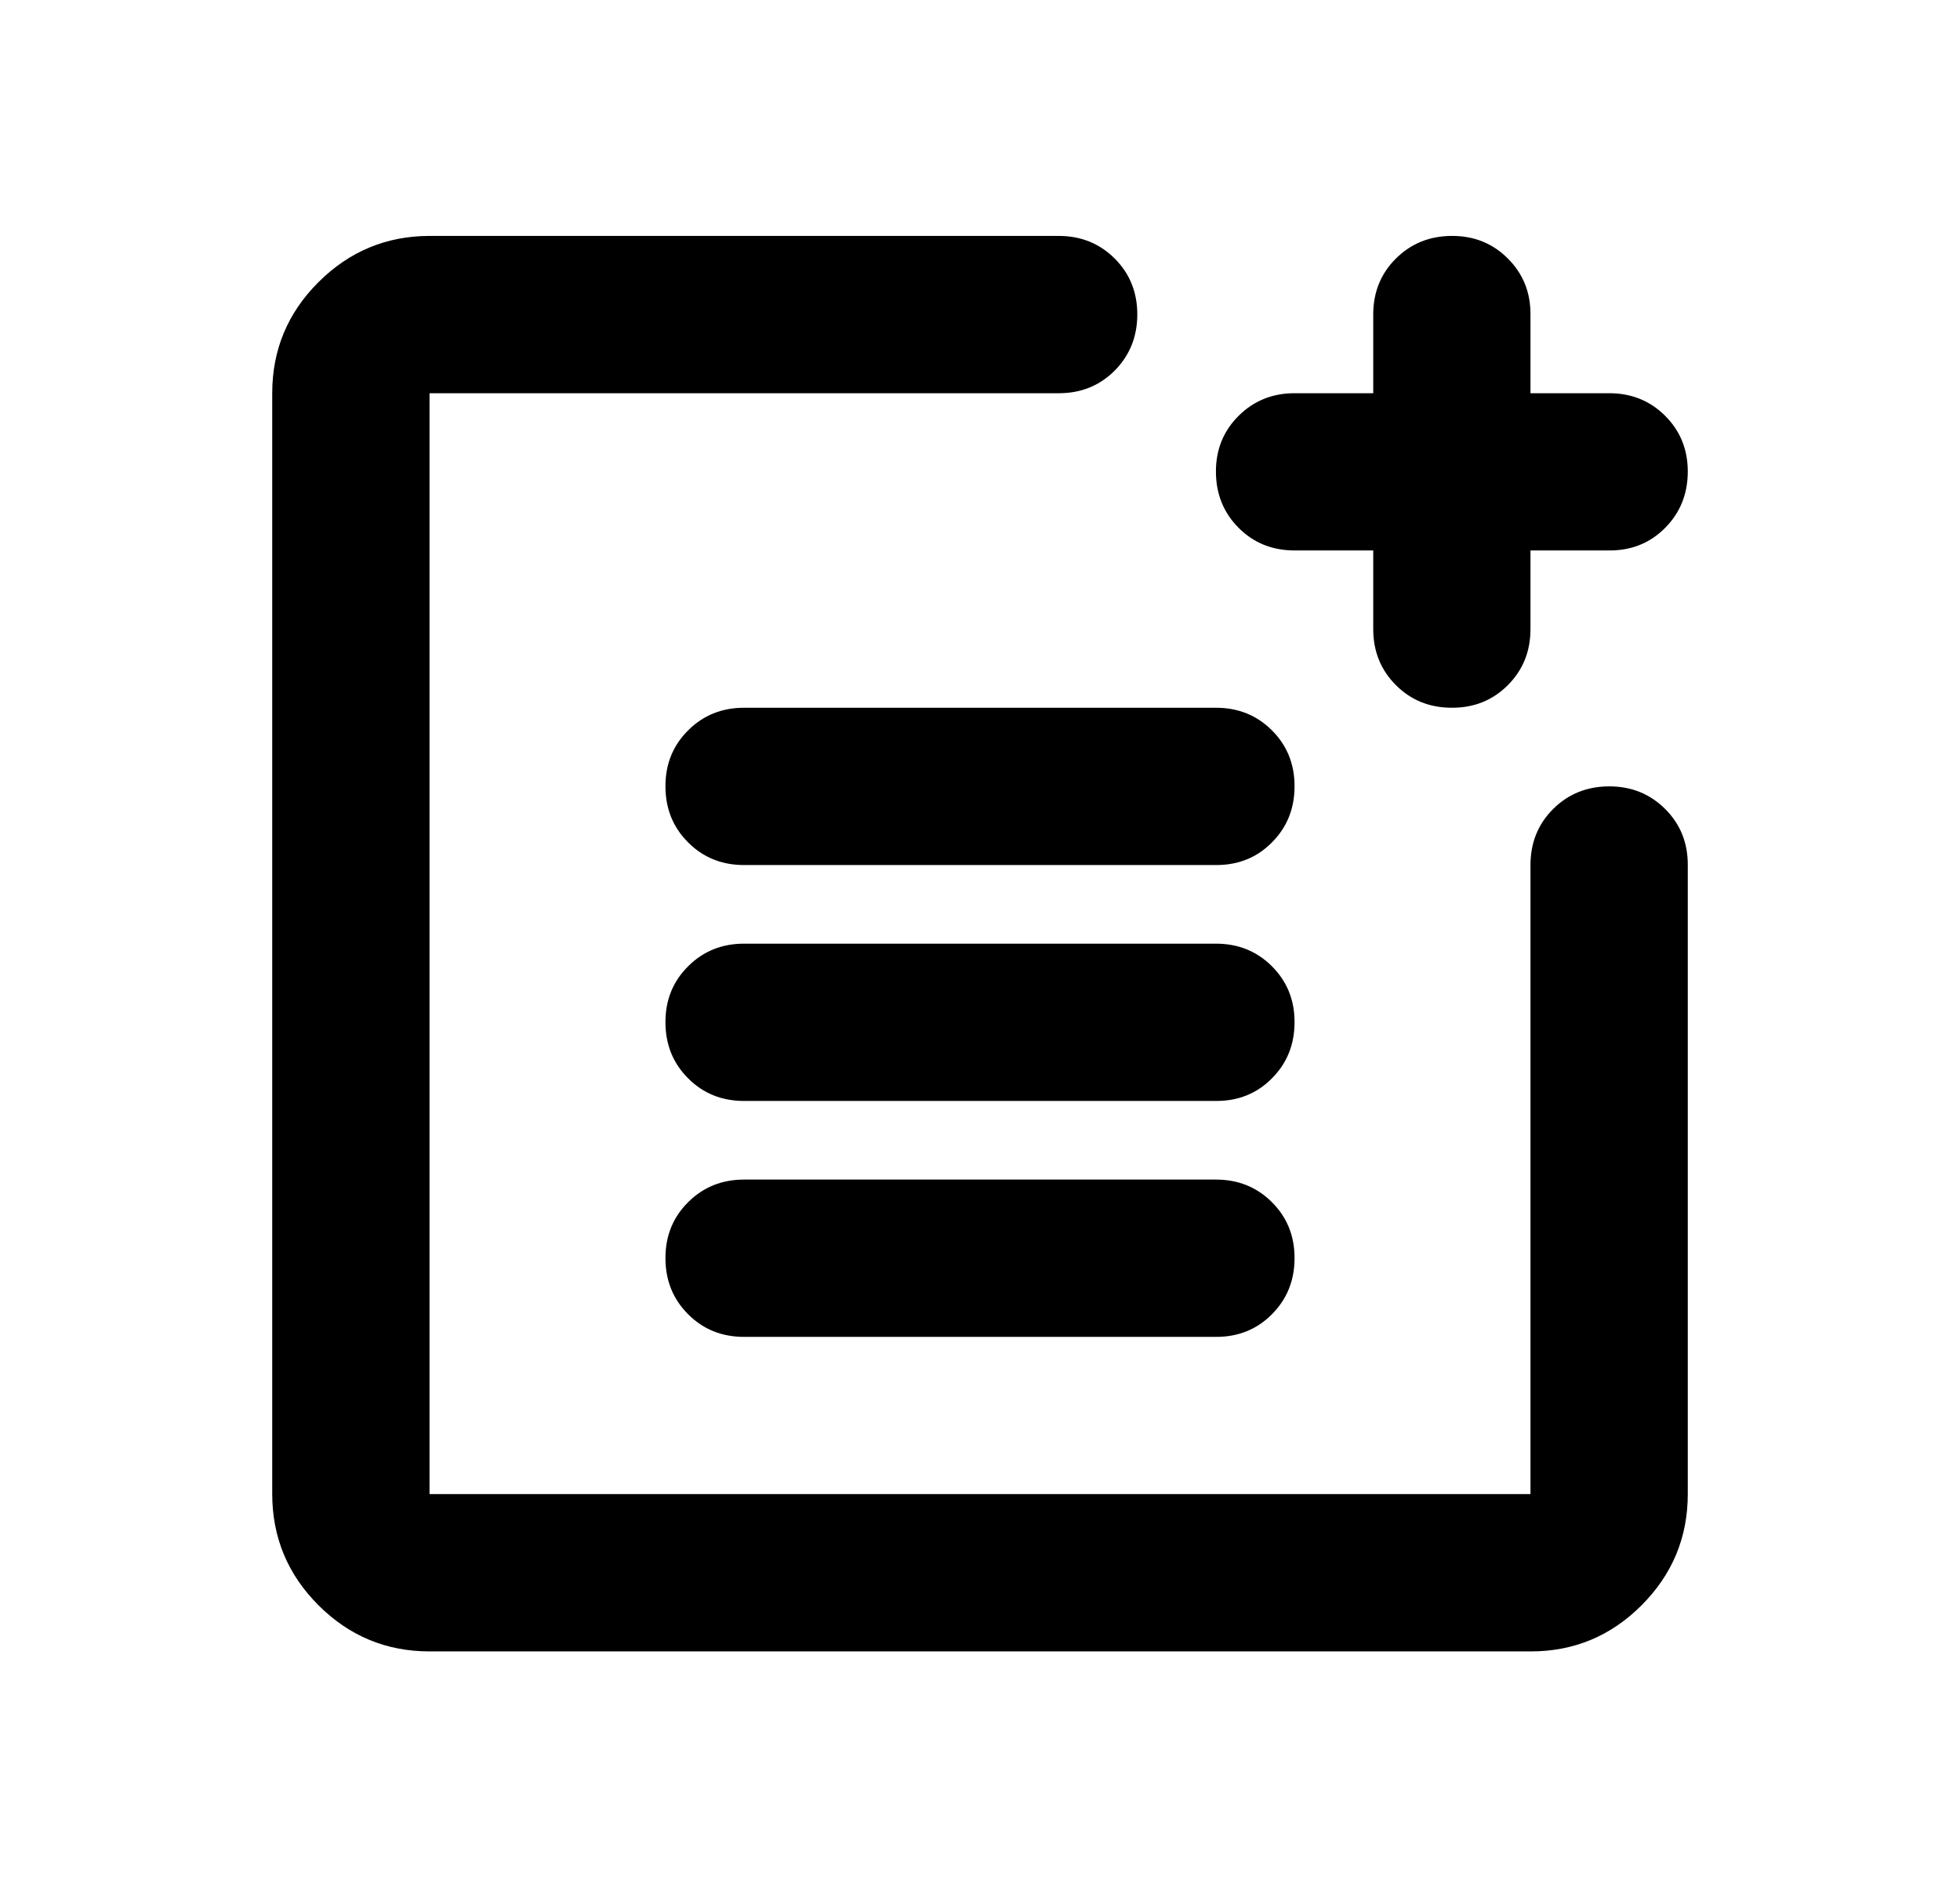 <svg viewBox="0 0 27 26" fill="none" xmlns="http://www.w3.org/2000/svg">
<path d="M5.917 22.75C5.321 22.75 4.811 22.538 4.387 22.114C3.963 21.69 3.751 21.18 3.75 20.583V5.417C3.75 4.821 3.962 4.311 4.387 3.887C4.812 3.463 5.322 3.251 5.917 3.25H14.583C14.89 3.25 15.148 3.354 15.356 3.562C15.564 3.77 15.667 4.027 15.667 4.333C15.666 4.64 15.562 4.897 15.355 5.106C15.147 5.314 14.89 5.418 14.583 5.417H5.917V20.583H21.083V11.917C21.083 11.61 21.187 11.353 21.395 11.145C21.603 10.938 21.86 10.834 22.167 10.833C22.473 10.833 22.73 10.937 22.939 11.145C23.148 11.354 23.251 11.611 23.25 11.917V20.583C23.25 21.179 23.038 21.689 22.614 22.114C22.19 22.539 21.68 22.751 21.083 22.75H5.917ZM10.25 18.417C9.943 18.417 9.686 18.313 9.479 18.105C9.271 17.897 9.167 17.64 9.167 17.333C9.166 17.027 9.27 16.77 9.479 16.562C9.687 16.354 9.944 16.25 10.25 16.25H16.75C17.057 16.25 17.314 16.354 17.522 16.562C17.73 16.77 17.834 17.027 17.833 17.333C17.833 17.64 17.729 17.897 17.521 18.106C17.314 18.314 17.057 18.418 16.75 18.417H10.25ZM10.25 15.167C9.943 15.167 9.686 15.063 9.479 14.855C9.271 14.647 9.167 14.39 9.167 14.083C9.166 13.777 9.27 13.52 9.479 13.312C9.687 13.104 9.944 13 10.25 13H16.75C17.057 13 17.314 13.104 17.522 13.312C17.73 13.52 17.834 13.777 17.833 14.083C17.833 14.39 17.729 14.647 17.521 14.856C17.314 15.065 17.057 15.168 16.75 15.167H10.25ZM10.25 11.917C9.943 11.917 9.686 11.813 9.479 11.605C9.271 11.397 9.167 11.14 9.167 10.833C9.166 10.527 9.27 10.27 9.479 10.062C9.687 9.854 9.944 9.75 10.25 9.75H16.75C17.057 9.75 17.314 9.854 17.522 10.062C17.73 10.27 17.834 10.527 17.833 10.833C17.833 11.14 17.729 11.397 17.521 11.606C17.314 11.815 17.057 11.918 16.75 11.917H10.25ZM20 9.75C19.693 9.75 19.436 9.646 19.229 9.438C19.021 9.23 18.917 8.973 18.917 8.667V7.583H17.833C17.526 7.583 17.269 7.479 17.062 7.271C16.855 7.063 16.751 6.806 16.75 6.5C16.749 6.194 16.853 5.937 17.062 5.729C17.271 5.521 17.528 5.417 17.833 5.417H18.917V4.333C18.917 4.026 19.021 3.769 19.229 3.562C19.437 3.355 19.694 3.251 20 3.25C20.306 3.249 20.564 3.353 20.772 3.562C20.981 3.771 21.085 4.028 21.083 4.333V5.417H22.167C22.474 5.417 22.731 5.521 22.939 5.729C23.147 5.937 23.251 6.194 23.25 6.5C23.249 6.806 23.145 7.064 22.938 7.272C22.731 7.481 22.474 7.585 22.167 7.583H21.083V8.667C21.083 8.974 20.979 9.231 20.771 9.439C20.563 9.647 20.306 9.751 20 9.75Z" fill="currentColor"/>
</svg>
